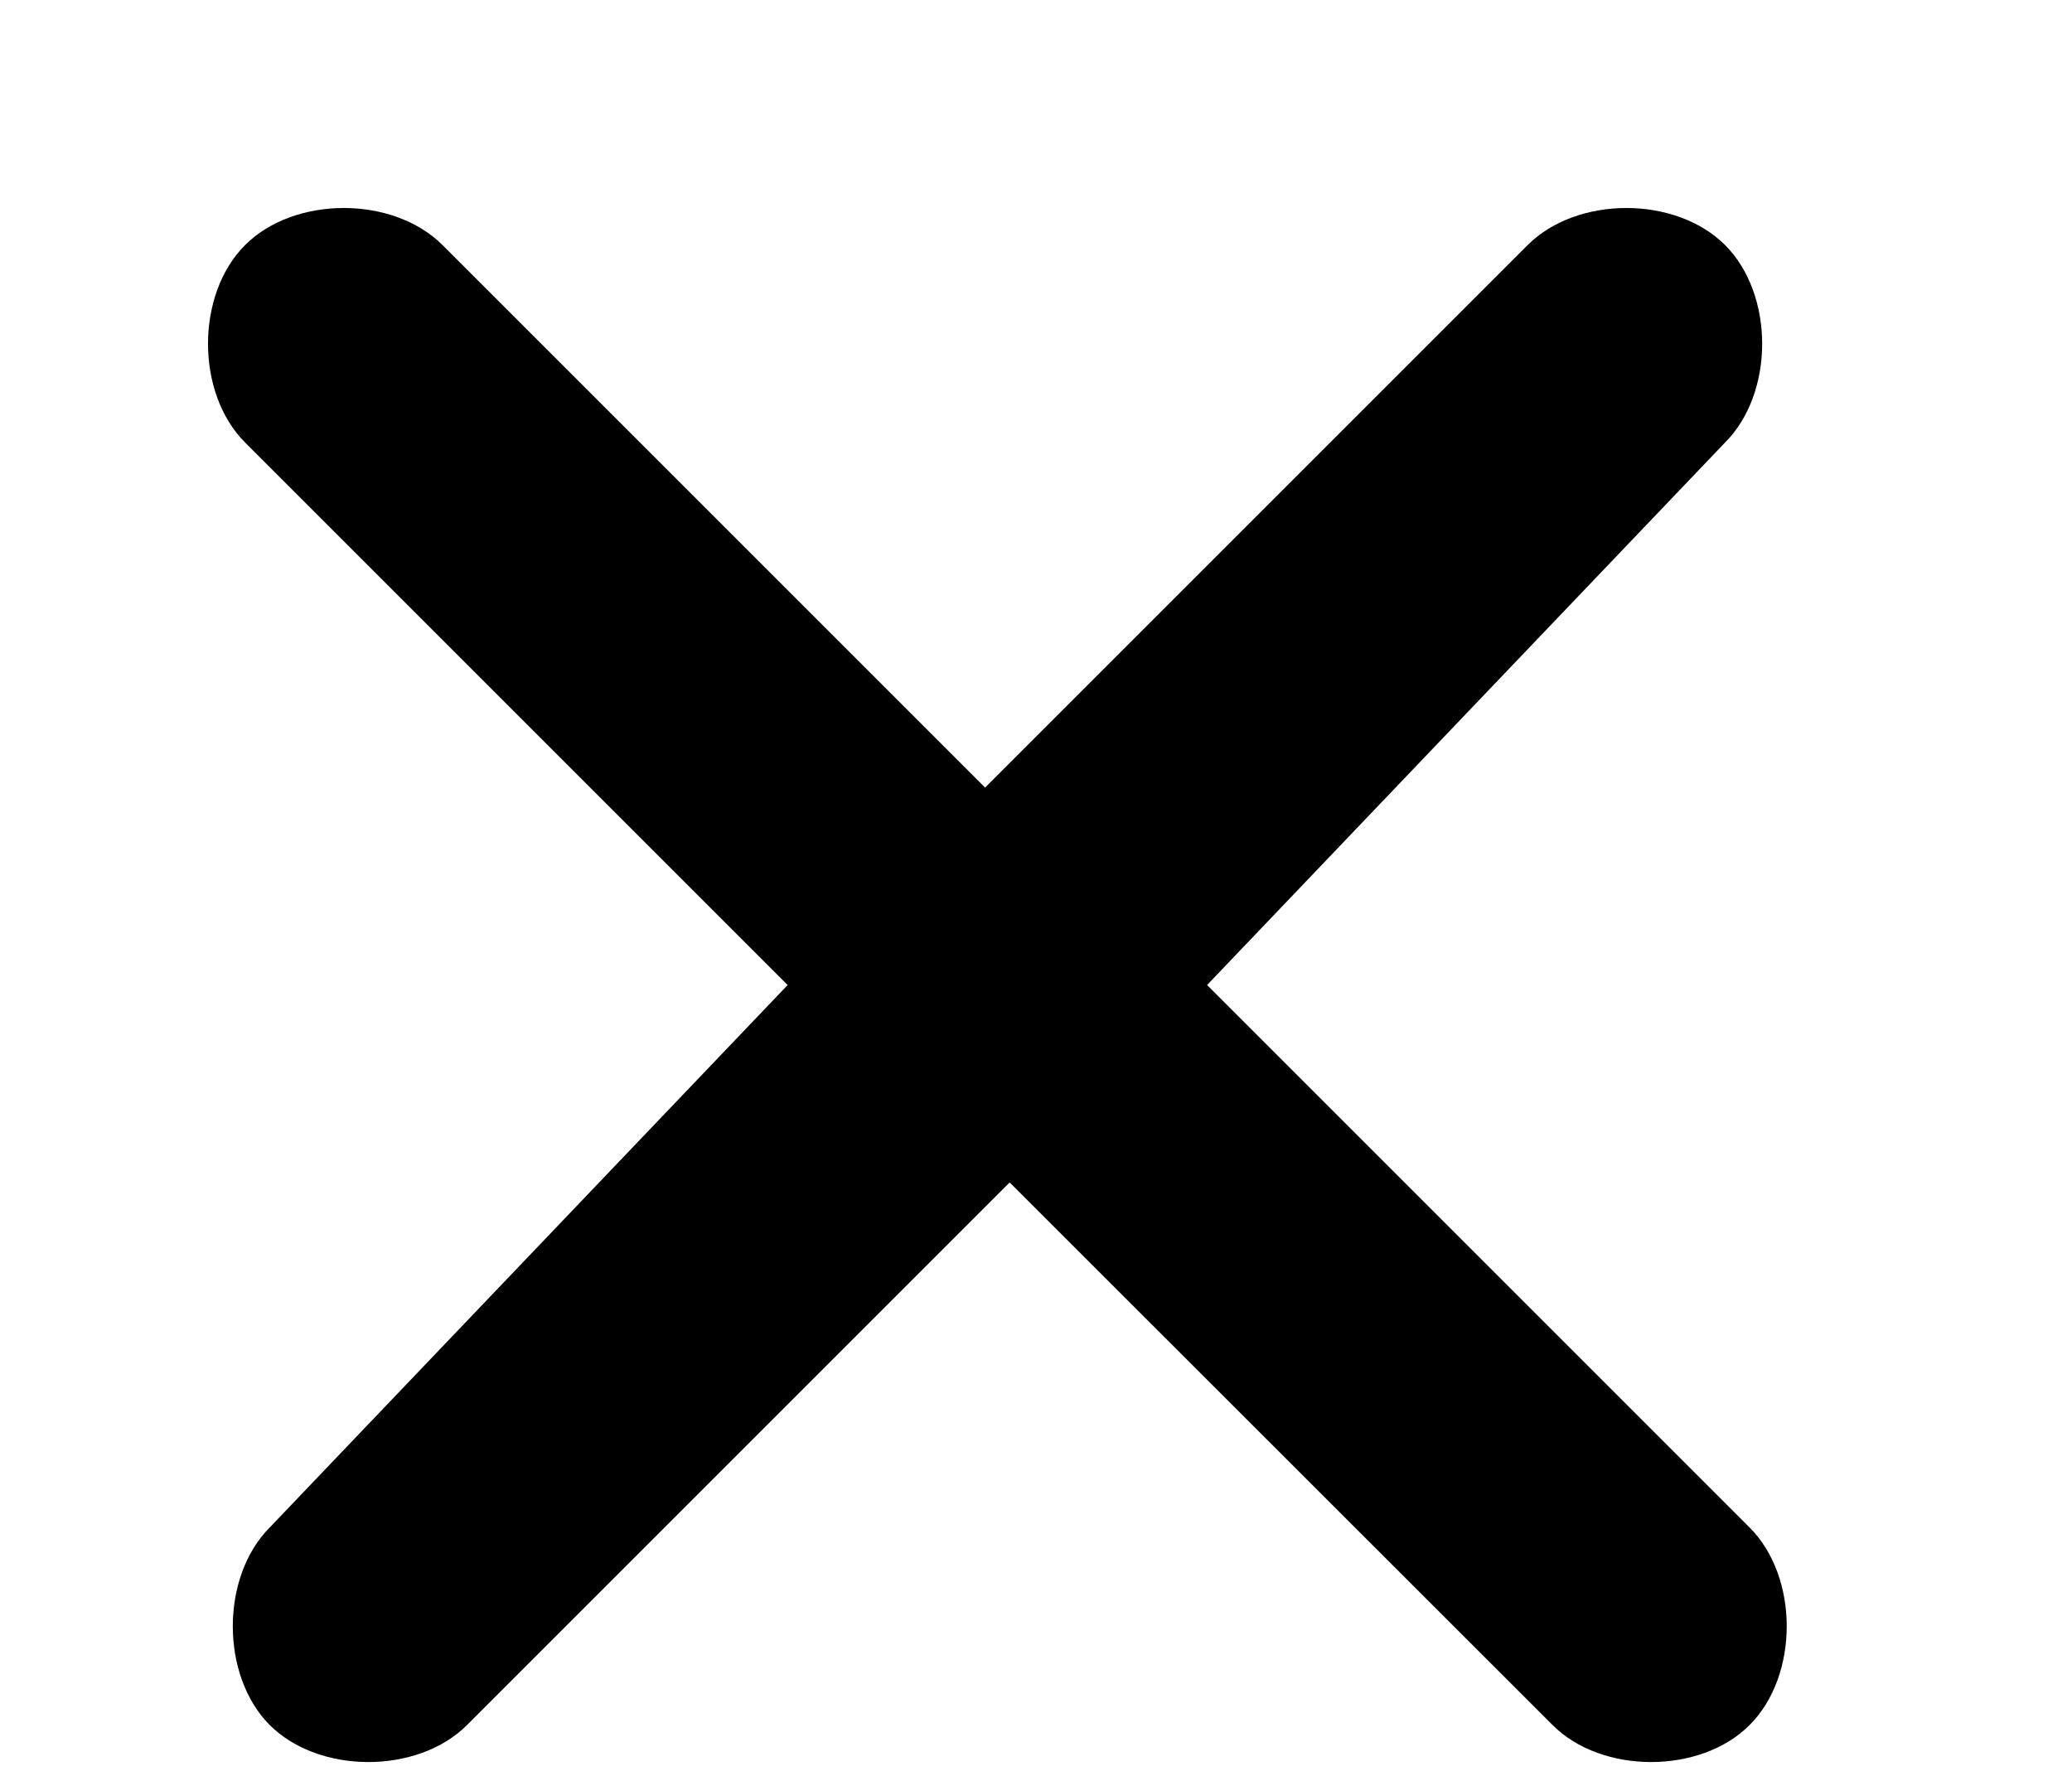 <svg xmlns="http://www.w3.org/2000/svg" width="7" height="6" viewBox="0 0 7 6">
    <path
        d="M5.828 0.828C5.995 0.995 5.995 1.328 5.828 1.495L4.078 3.328L5.911 5.161C6.078 5.328 6.078 5.661 5.911 5.828C5.745 5.995 5.411 5.995 5.245 5.828L3.411 3.995L1.578 5.828C1.411 5.995 1.078 5.995 0.911 5.828C0.745 5.661 0.745 5.328 0.911 5.161L2.661 3.328L0.828 1.495C0.661 1.328 0.661 0.995 0.828 0.828C0.995 0.661 1.328 0.661 1.495 0.828L3.328 2.661L5.161 0.828C5.328 0.661 5.661 0.661 5.828 0.828Z" />
</svg>